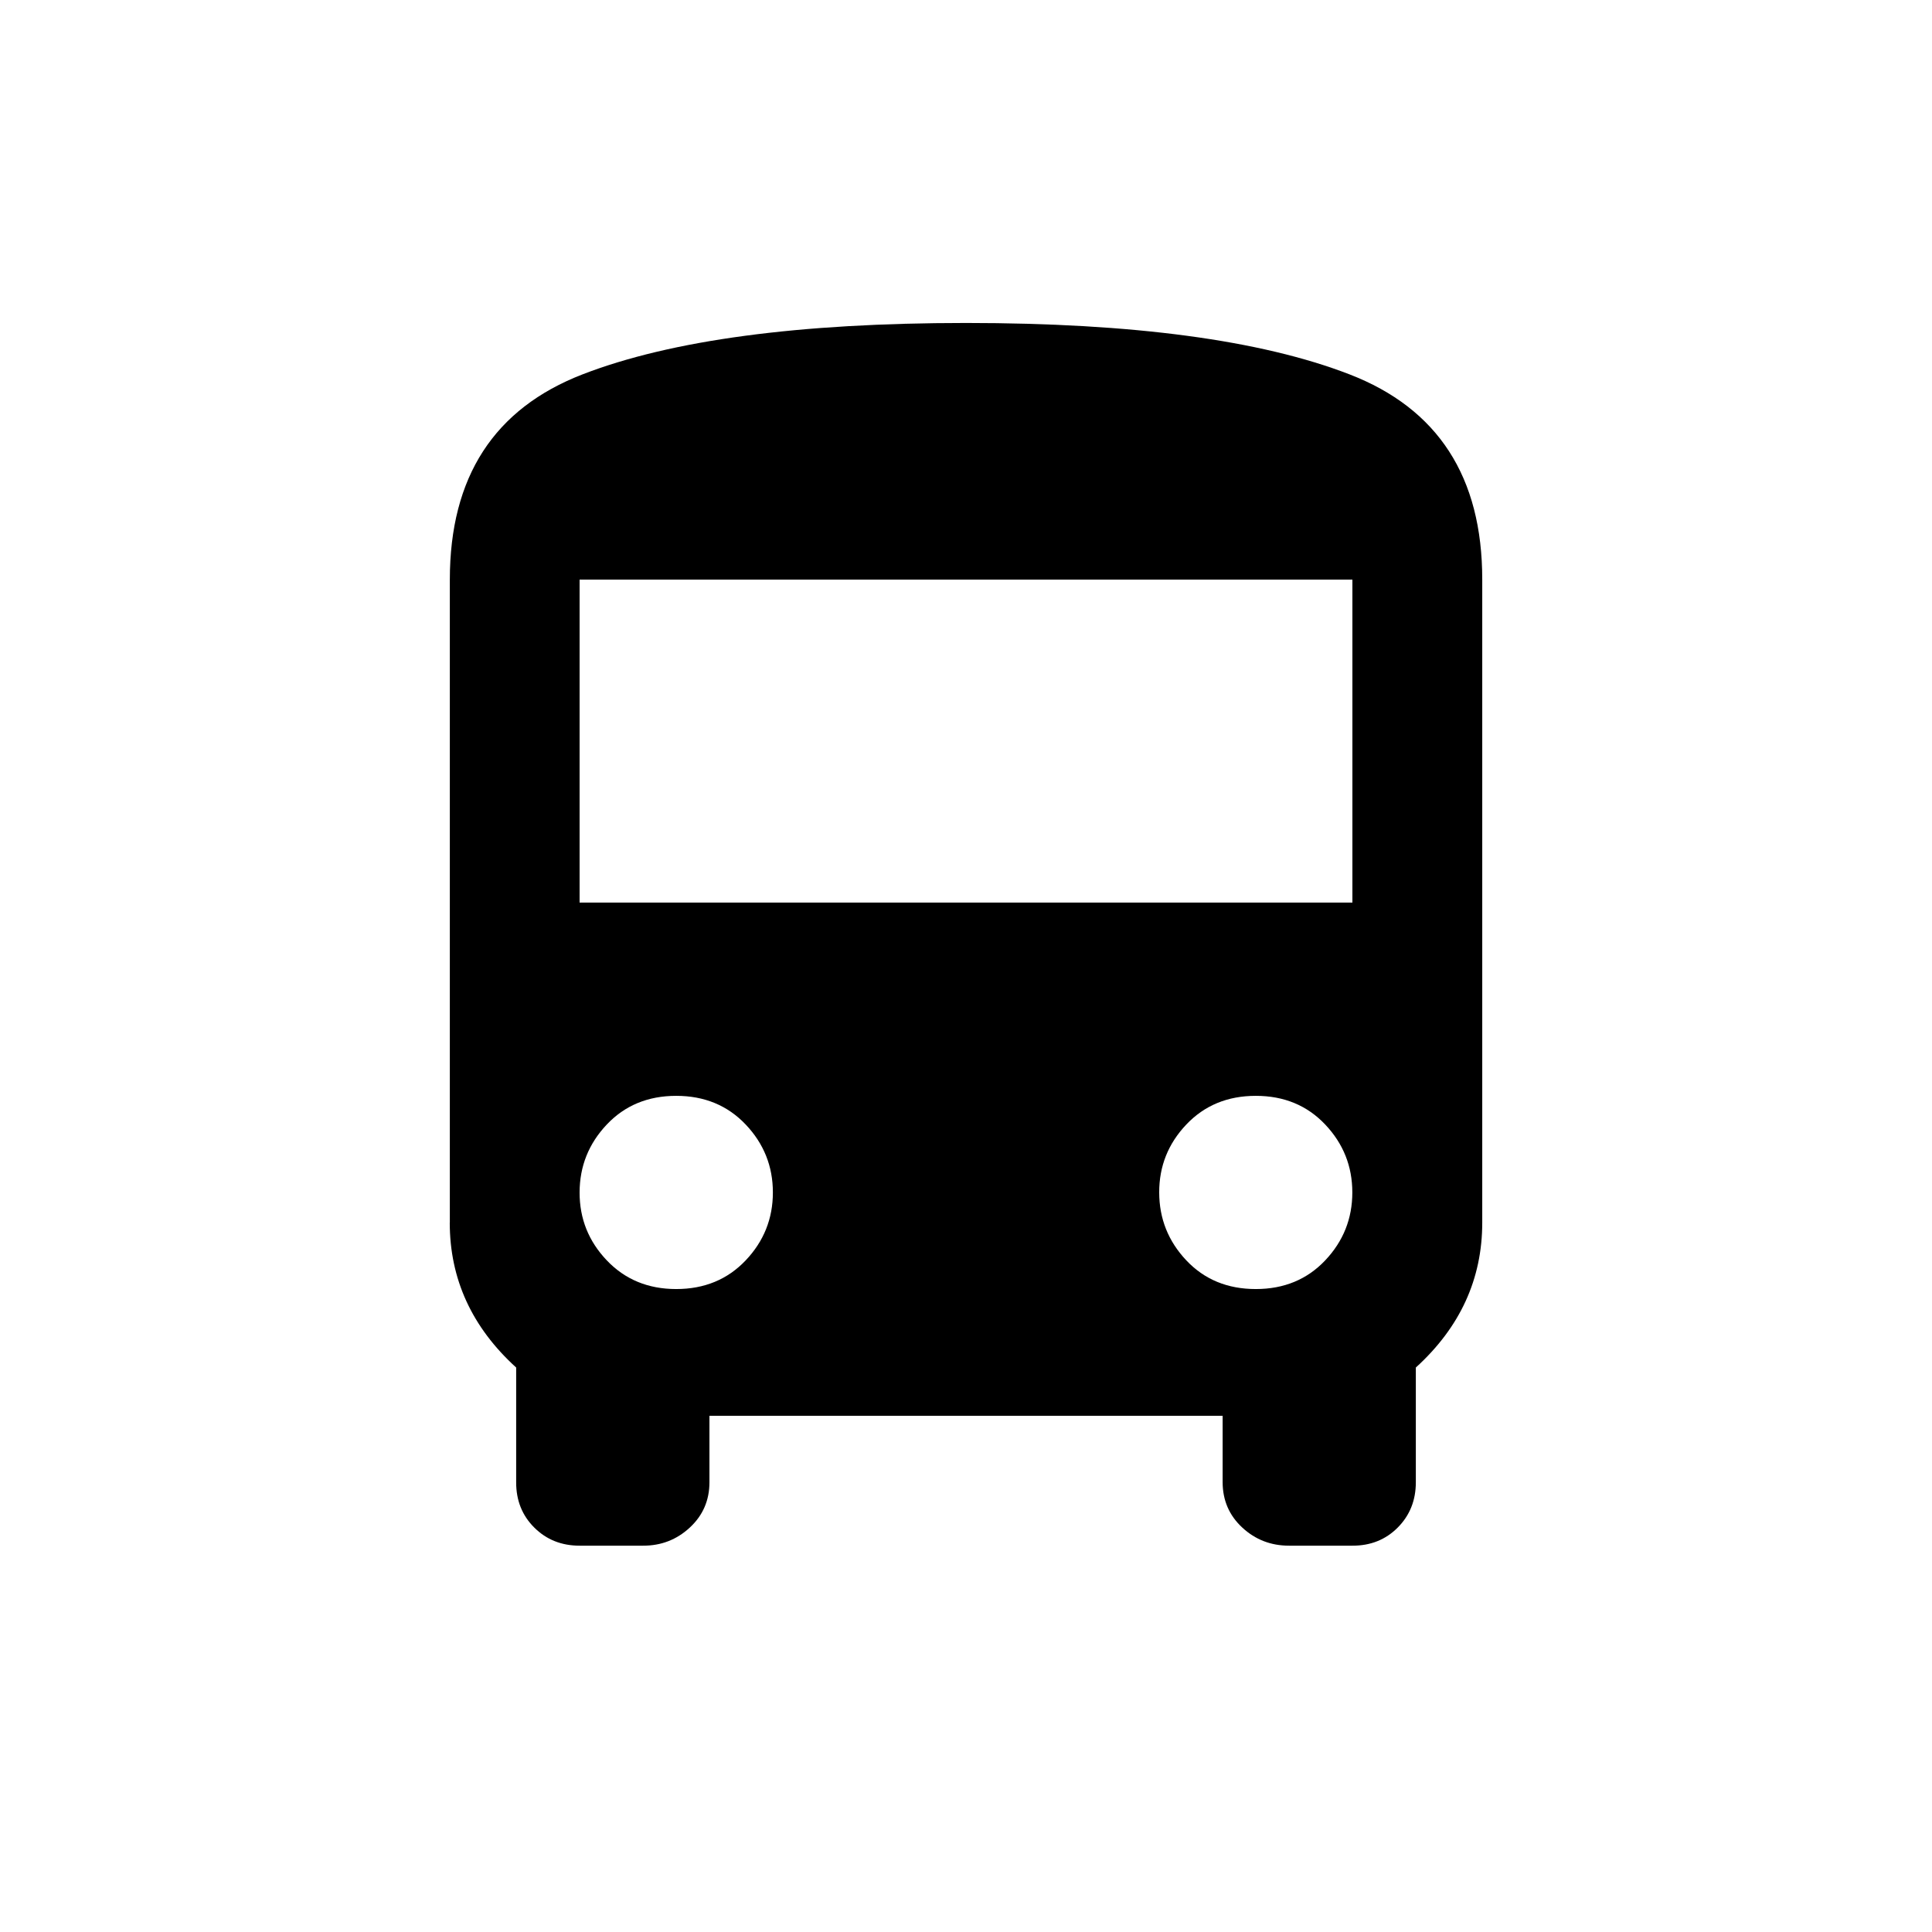 <!-- Generated by IcoMoon.io -->
<svg version="1.1" xmlns="http://www.w3.org/2000/svg" width="24" height="24" viewBox="0 0 24 24">
<title>directions_bus</title>
<path d="M16.8 11.212v-4.012h-9.6v4.012h9.6zM15.6 16.013q0.525 0 0.862-0.356t0.337-0.844-0.337-0.844-0.862-0.356-0.863 0.356-0.337 0.844 0.337 0.844 0.863 0.356zM8.4 16.013q0.525 0 0.863-0.356t0.338-0.844-0.338-0.844-0.863-0.356-0.862 0.356-0.338 0.844 0.338 0.844 0.862 0.356zM5.588 15.188v-7.988q0-1.912 1.65-2.55t4.762-0.638 4.763 0.638 1.65 2.55v7.988q0 1.050-0.825 1.8v1.425q0 0.337-0.225 0.563t-0.563 0.225h-0.787q-0.338 0-0.581-0.225t-0.244-0.563v-0.825h-6.375v0.825q0 0.337-0.244 0.563t-0.581 0.225h-0.788q-0.337 0-0.563-0.225t-0.225-0.563v-1.425q-0.825-0.75-0.825-1.8z"></path>
</svg>
